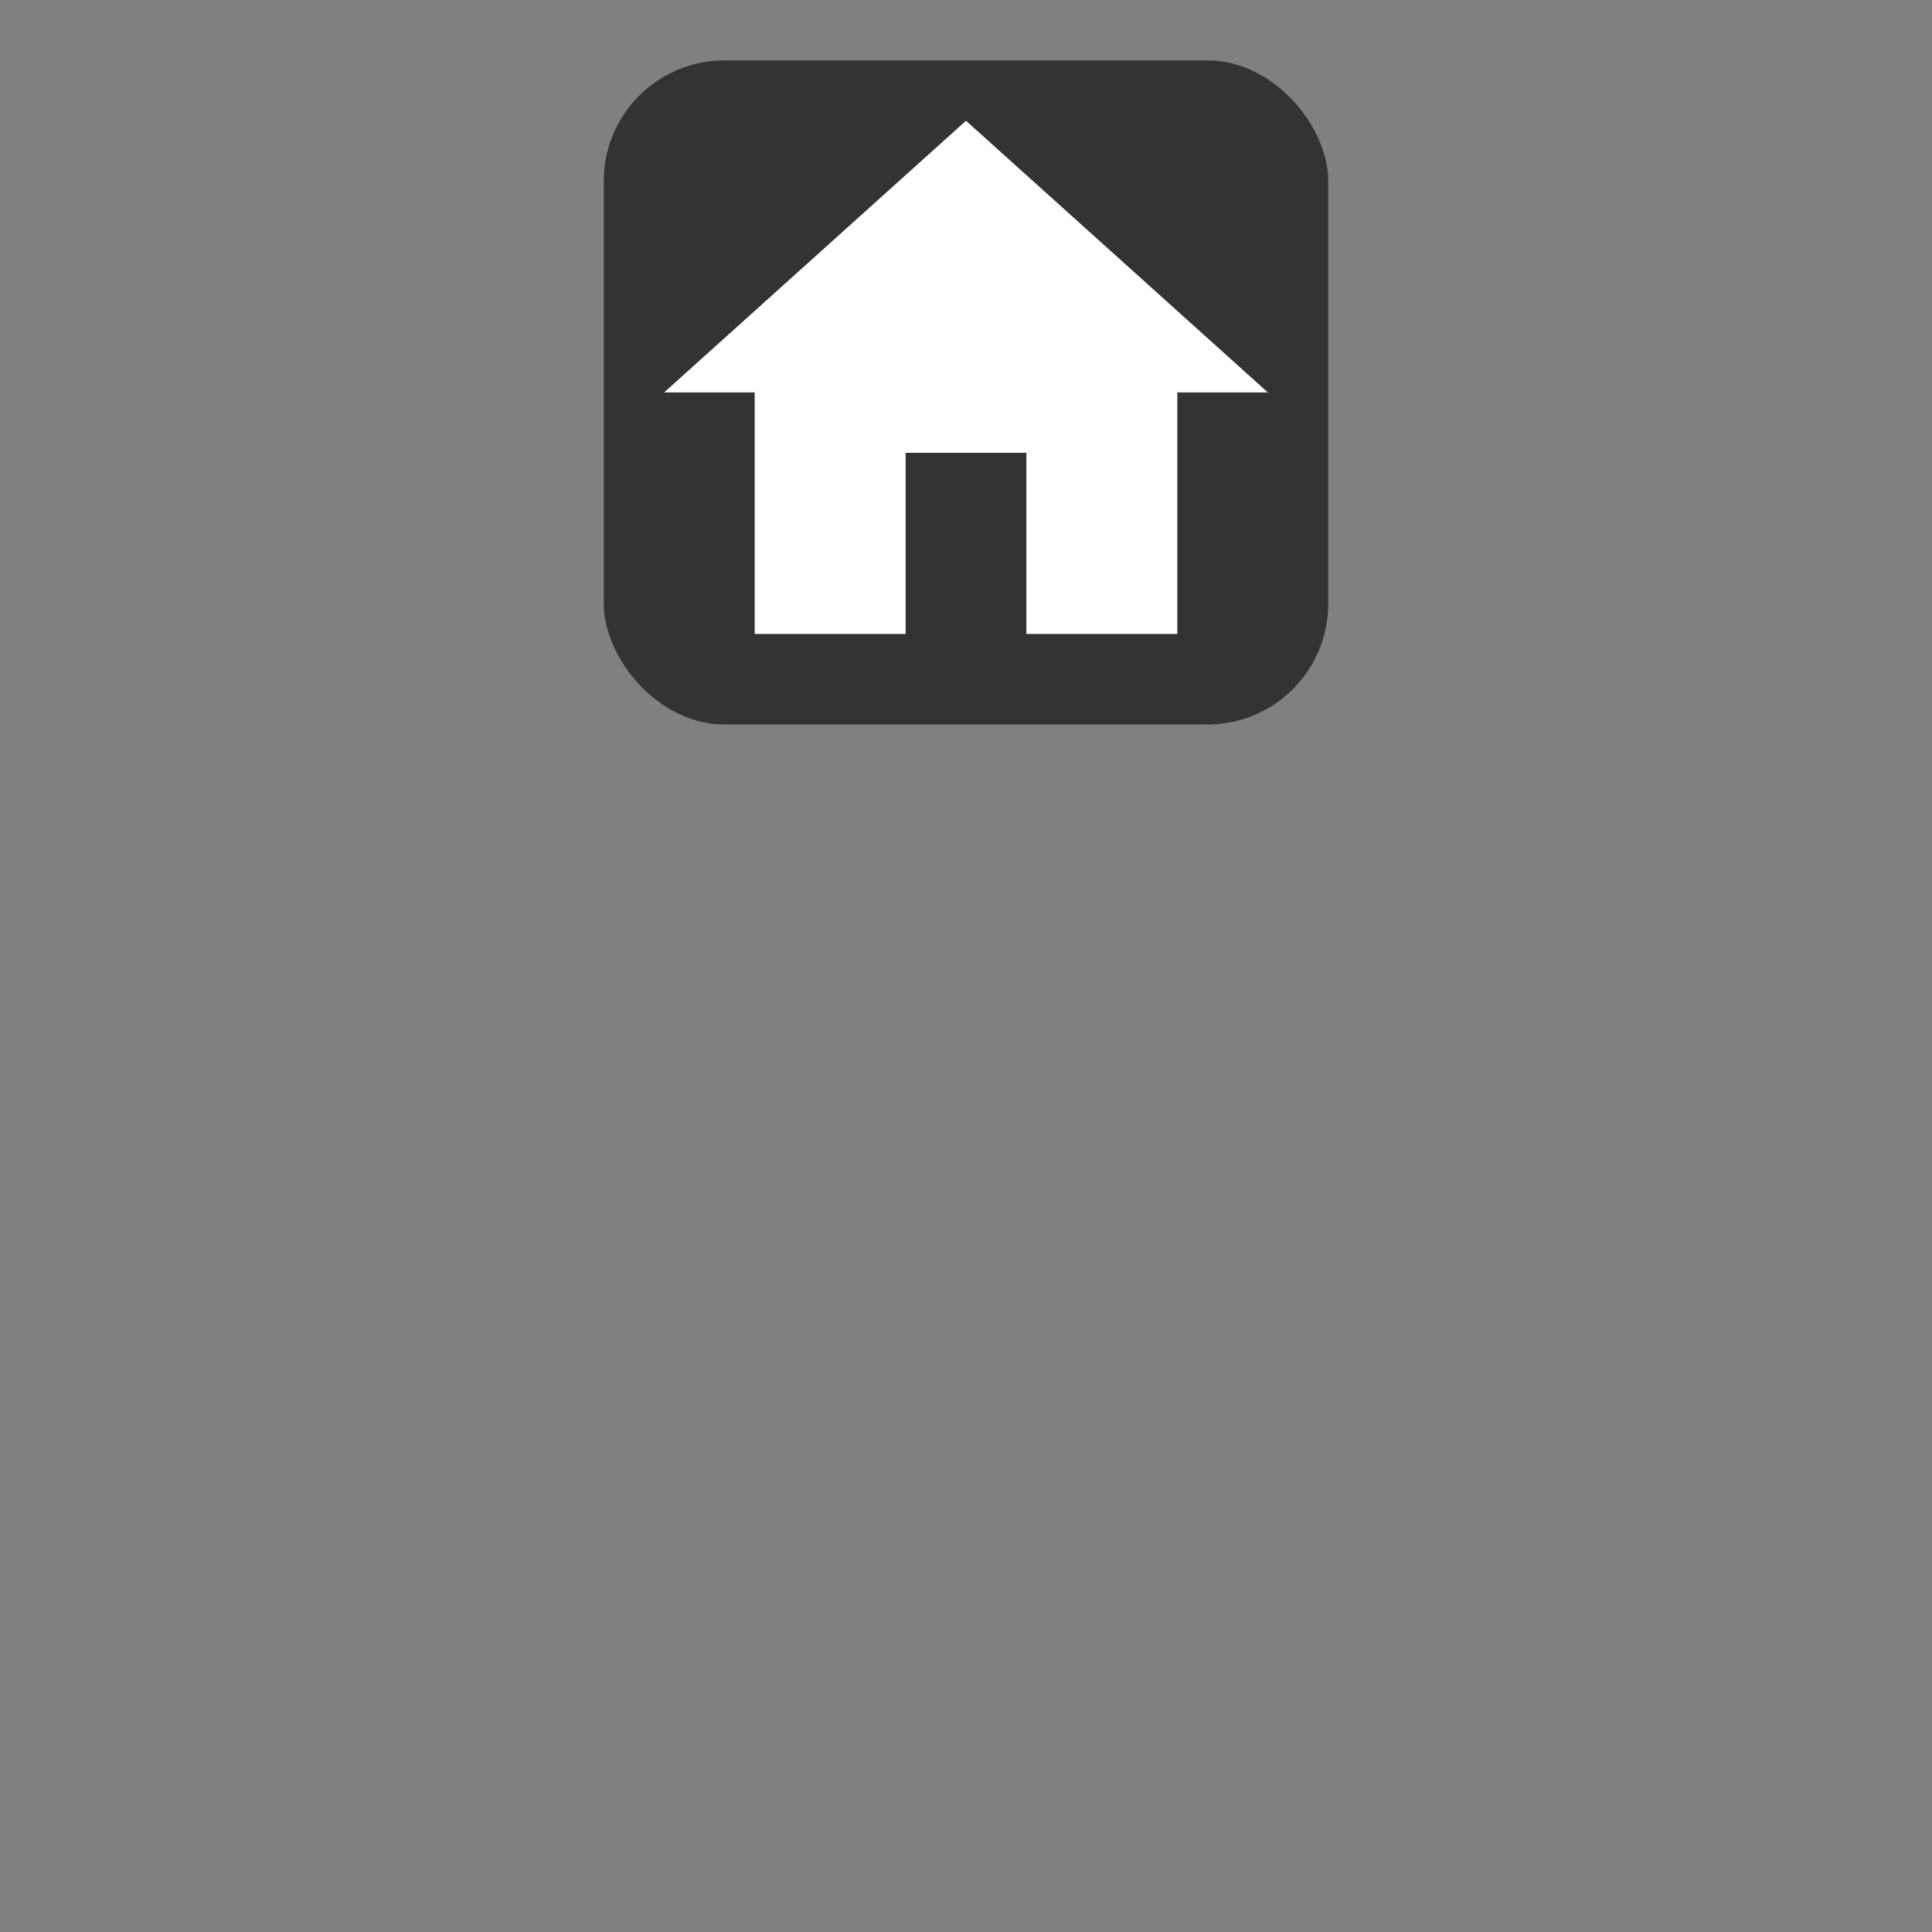 <svg width="32" height="32" viewBox="0 0 32 32" fill="none" xmlns="http://www.w3.org/2000/svg">
<rect x="0" y="0" width="32" height="32" fill="#808080" stroke="none"/>
<rect x="10" y="1" width="12" height="11" rx="2" fill="#333333"/>
<path d="M15 10.5V7.5H17V10.5H19.5V6.5H21L16 2L11 6.5H12.5V10.5H15Z" fill="white"/>
</svg>
